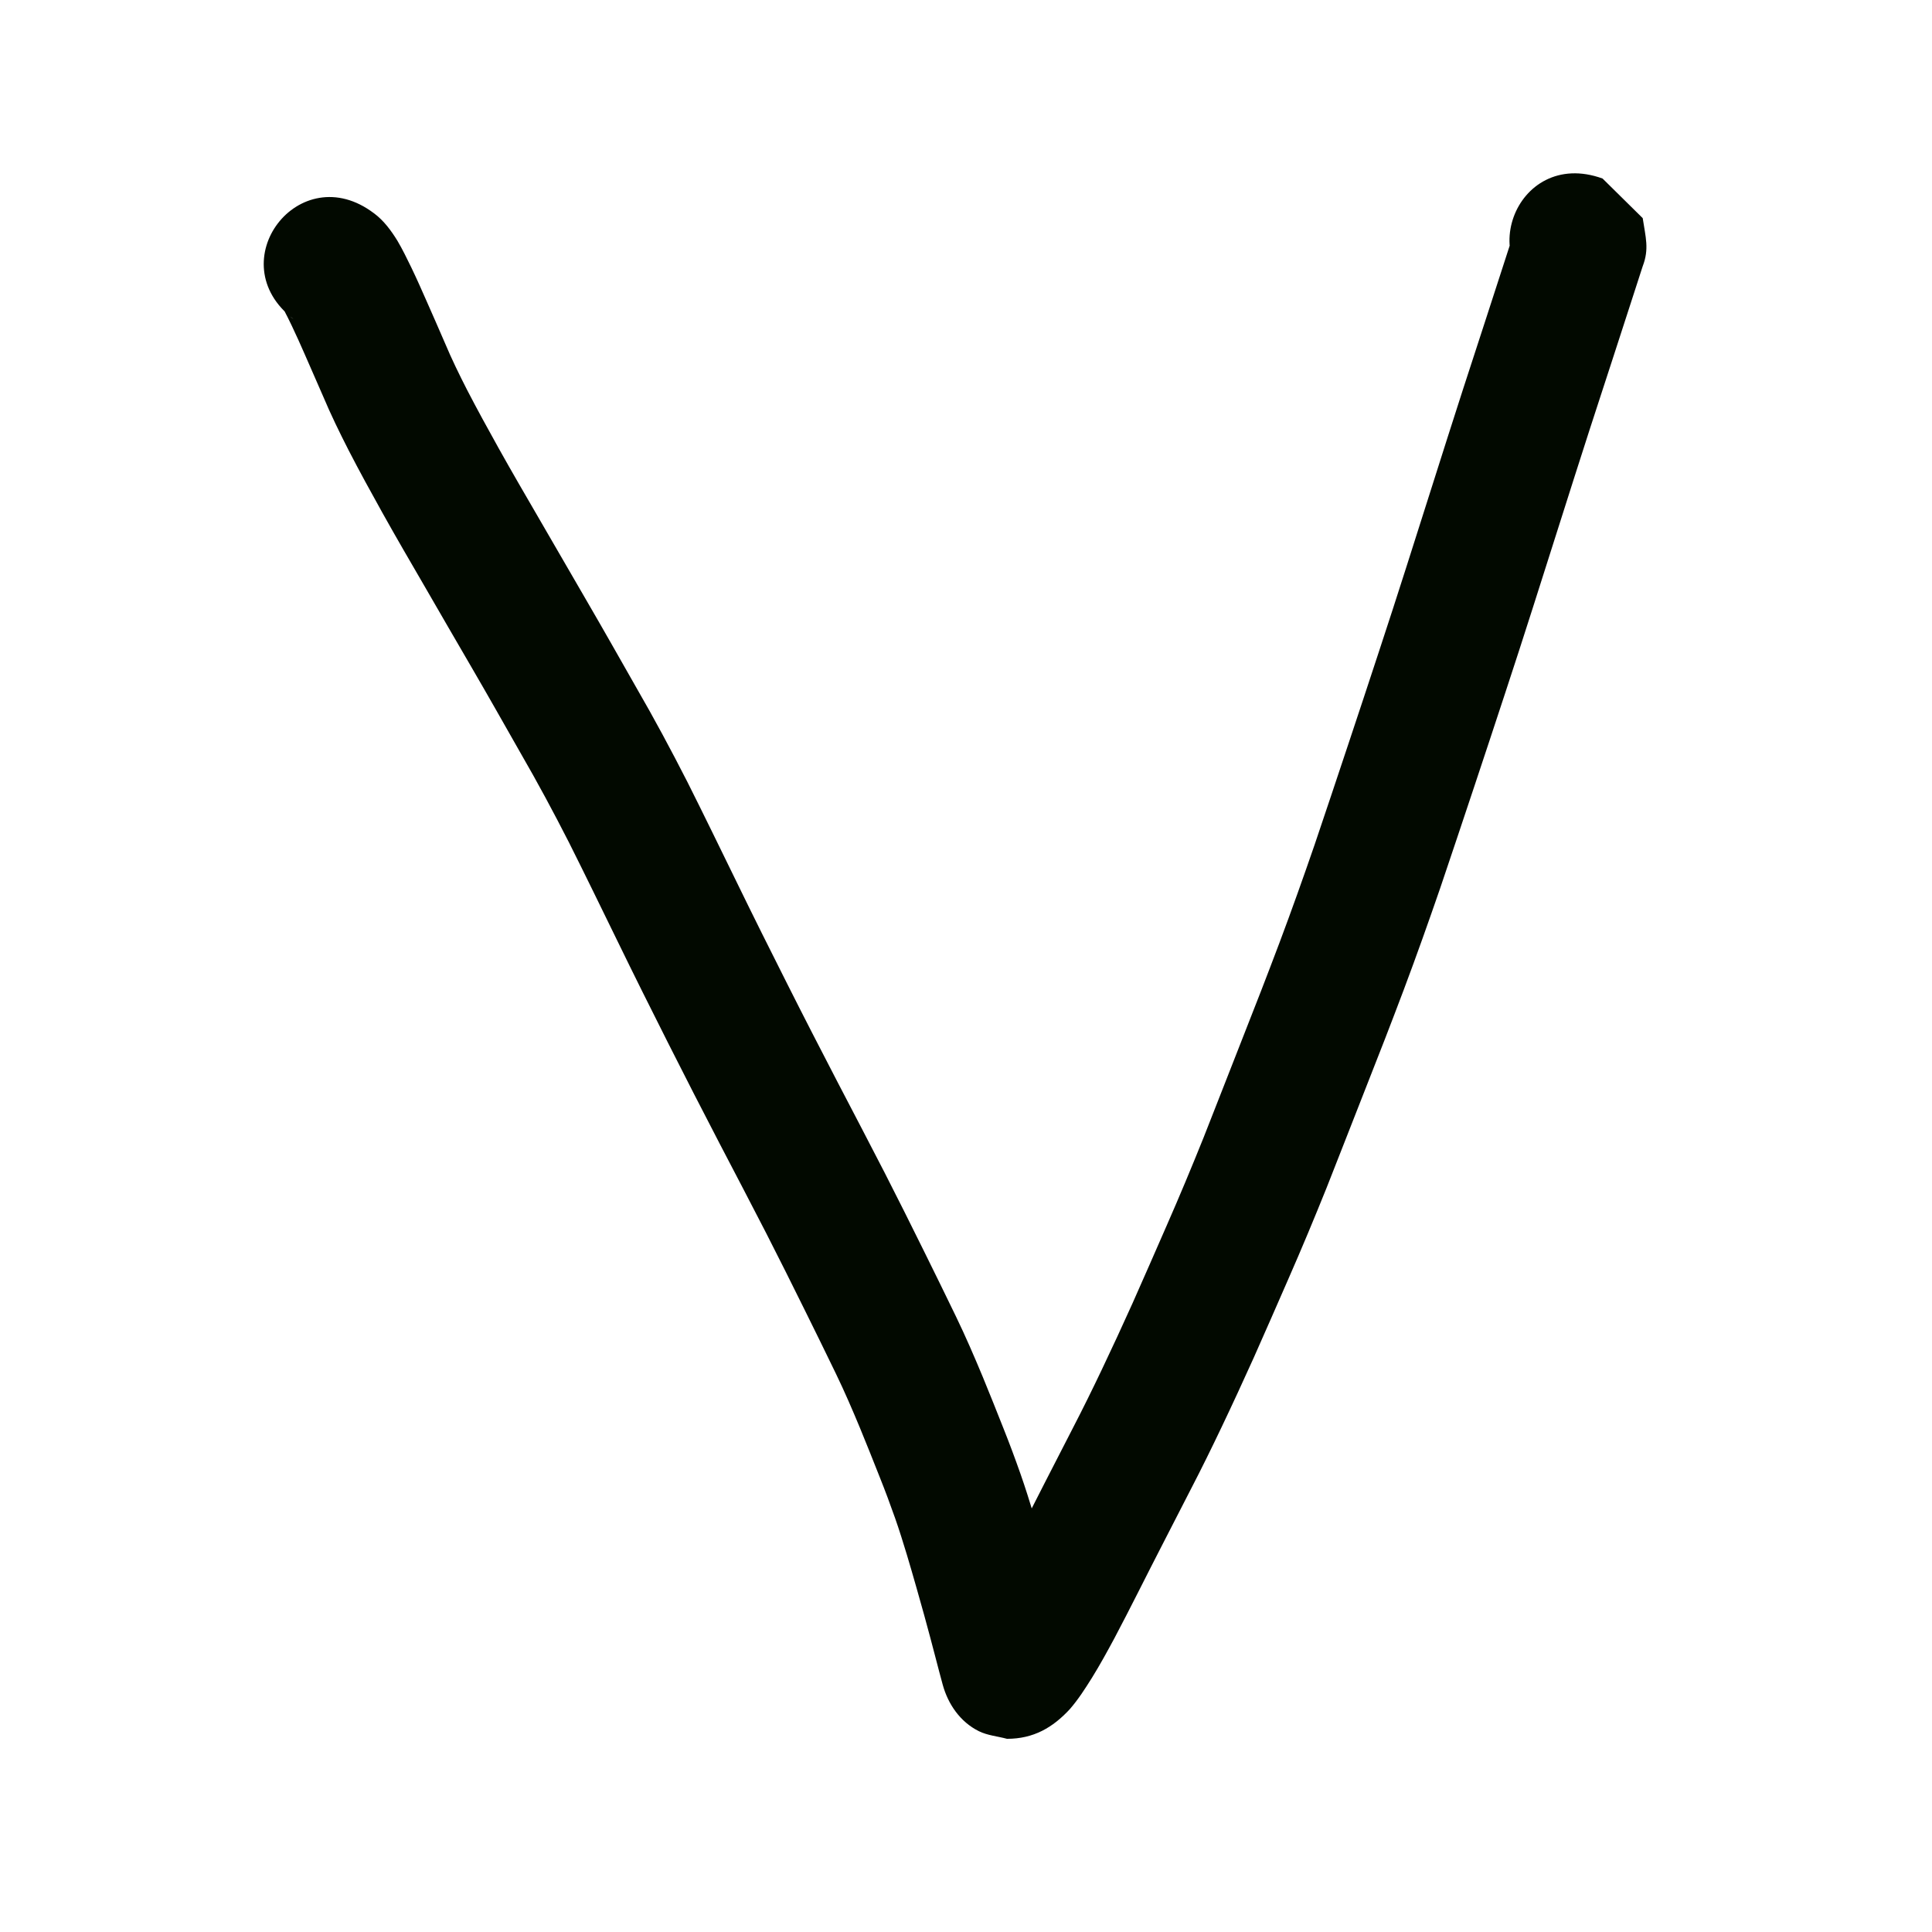 <?xml version="1.0" encoding="UTF-8" standalone="no"?>
<!-- Created with Inkscape (http://www.inkscape.org/) -->

<svg
   xmlns:dc="http://purl.org/dc/elements/1.1/"
   xmlns:cc="http://creativecommons.org/ns#"
   xmlns:rdf="http://www.w3.org/1999/02/22-rdf-syntax-ns#"
   xmlns:svg="http://www.w3.org/2000/svg"
   xmlns="http://www.w3.org/2000/svg"
   xmlns:sodipodi="http://sodipodi.sourceforge.net/DTD/sodipodi-0.dtd"
   xmlns:inkscape="http://www.inkscape.org/namespaces/inkscape"
   width="10cm"
   height="10cm"
   viewBox="0 0 100 100"
   version="1.1"
   id="svg8"
   sodipodi:docname="suli.svg"
   inkscape:version="0.92.3 (2405546, 2018-03-11)">
  <defs
     id="defs2" />
  <sodipodi:namedview
     id="base"
     pagecolor="#ffffff"
     bordercolor="#666666"
     borderopacity="1.0"
     inkscape:pageopacity="0.0"
     inkscape:pageshadow="2"
     inkscape:zoom="1"
     inkscape:cx="175.50186"
     inkscape:cy="186.50542"
     inkscape:document-units="cm"
     inkscape:current-layer="layer1"
     showgrid="true"
     units="cm"
     inkscape:window-width="881"
     inkscape:window-height="707"
     inkscape:window-x="971"
     inkscape:window-y="213"
     inkscape:window-maximized="0"
     inkscape:snap-nodes="false">
    <inkscape:grid
       type="xygrid"
       id="grid815"
       units="cm"
       spacingx="10"
       spacingy="10" />
  </sodipodi:namedview>
  <g
     inkscape:label="Layer 1"
     inkscape:groupmode="layer"
     id="layer1"
     transform="translate(0,-197)">
    <path
       style="opacity:1;fill:#020900;fill-opacity:1;stroke:none;stroke-width:1;stroke-linecap:butt;stroke-linejoin:round;stroke-miterlimit:4;stroke-dasharray:none;stroke-opacity:1"
       id="path1527"
       d="m 19.367,208.046 c 0.505,0.379 0.877,0.886 1.205,1.418 0.264,0.449 0.492,0.917 0.719,1.385 0.277,0.575 0.535,1.158 0.792,1.742 0.32,0.721 0.635,1.445 0.949,2.169 0.345,0.823 0.737,1.624 1.142,2.417 0.525,1.015 1.076,2.017 1.632,3.016 0.69,1.237 1.404,2.46 2.115,3.685 0.808,1.402 1.621,2.801 2.434,4.2 0.87,1.496 1.722,3.002 2.577,4.506 0.929,1.605 1.805,3.239 2.647,4.89 0.867,1.725 1.709,3.462 2.557,5.196 0.85,1.748 1.719,3.487 2.594,5.222 0.863,1.716 1.742,3.424 2.627,5.128 0.811,1.556 1.625,3.109 2.427,4.67 0.691,1.349 1.367,2.706 2.038,4.064 0.552,1.121 1.107,2.241 1.649,3.368 0.499,1.03 0.953,2.081 1.393,3.138 0.366,0.887 0.721,1.778 1.074,2.671 0.311,0.779 0.604,1.566 0.882,2.357 0.252,0.718 0.479,1.444 0.7,2.172 0.182,0.603 0.356,1.208 0.529,1.814 0.143,0.496 0.282,0.994 0.419,1.491 0.113,0.411 0.224,0.822 0.334,1.233 0.089,0.333 0.176,0.667 0.263,1.001 0.069,0.264 0.138,0.528 0.207,0.792 0.049,0.188 0.098,0.376 0.151,0.564 0.004,0.015 0.018,0.059 0.013,0.044 -0.241,-0.792 -0.811,-1.492 -1.557,-1.877 -0.416,-0.214 -0.899,-0.26 -1.349,-0.389 -0.865,-0.01 -1.623,0.192 -2.278,0.74 0.137,-0.212 0.296,-0.454 0.435,-0.678 0.331,-0.537 0.632,-1.091 0.93,-1.646 0.396,-0.747 0.78,-1.5 1.162,-2.254 0.434,-0.86 0.873,-1.718 1.312,-2.575 0.478,-0.935 0.959,-1.869 1.439,-2.803 0.518,-0.998 1.013,-2.007 1.497,-3.022 0.543,-1.138 1.071,-2.284 1.589,-3.433 0.593,-1.332 1.177,-2.669 1.761,-4.005 0.664,-1.511 1.299,-3.035 1.915,-4.566 0.665,-1.684 1.32,-3.371 1.983,-5.056 0.662,-1.673 1.313,-3.35 1.947,-5.033 0.632,-1.682 1.234,-3.375 1.819,-5.073 0.584,-1.724 1.159,-3.45 1.735,-5.177 0.538,-1.609 1.068,-3.22 1.598,-4.831 0.483,-1.459 0.954,-2.922 1.422,-4.386 0.395,-1.241 0.79,-2.482 1.184,-3.723 0.318,-0.999 0.635,-1.998 0.953,-2.997 0.26,-0.821 0.524,-1.64 0.789,-2.459 0.214,-0.659 0.429,-1.319 0.644,-1.978 0.171,-0.524 0.342,-1.049 0.512,-1.573 0.136,-0.419 0.272,-0.839 0.408,-1.258 0.109,-0.335 0.217,-0.67 0.326,-1.005 0.087,-0.267 0.173,-0.534 0.26,-0.801 0.069,-0.213 0.138,-0.426 0.207,-0.639 0.055,-0.17 0.11,-0.339 0.165,-0.509 0.044,-0.135 0.088,-0.27 0.131,-0.406 0.035,-0.108 0.07,-0.216 0.105,-0.323 -0.013,0.046 0.057,-0.182 0.044,-0.136 -0.071,0.247 -0.161,0.494 -0.147,0.759 0.024,0.466 0.131,0.925 0.196,1.387 0.677,0.678 1.354,1.356 2.031,2.034 -4.574,-1.657 -2.231,-8.125 2.343,-6.468 v 0 c 0.693,0.684 1.386,1.368 2.079,2.051 0.148,0.988 0.345,1.592 -0.002,2.493 -0.035,0.108 -0.07,0.216 -0.105,0.323 -0.044,0.135 -0.088,0.27 -0.131,0.406 -0.055,0.17 -0.11,0.339 -0.165,0.509 -0.069,0.213 -0.138,0.426 -0.207,0.639 -0.087,0.267 -0.173,0.534 -0.26,0.801 -0.109,0.335 -0.217,0.67 -0.326,1.005 -0.136,0.421 -0.273,0.842 -0.41,1.263 -0.171,0.526 -0.342,1.051 -0.514,1.577 -0.214,0.656 -0.428,1.313 -0.641,1.97 -0.262,0.808 -0.522,1.615 -0.778,2.425 -0.318,0.998 -0.635,1.995 -0.952,2.993 -0.395,1.244 -0.791,2.487 -1.187,3.731 -0.474,1.484 -0.952,2.967 -1.441,4.446 -0.533,1.62 -1.067,3.24 -1.607,4.858 -0.583,1.747 -1.165,3.495 -1.757,5.24 -0.607,1.76 -1.23,3.515 -1.885,5.258 -0.646,1.714 -1.308,3.422 -1.983,5.125 -0.669,1.701 -1.331,3.405 -2.003,5.105 -0.641,1.594 -1.302,3.18 -1.993,4.753 -0.595,1.361 -1.189,2.723 -1.794,4.08 -0.539,1.194 -1.087,2.384 -1.651,3.566 -0.513,1.076 -1.038,2.146 -1.587,3.204 -0.478,0.931 -0.958,1.861 -1.434,2.793 -0.436,0.851 -0.872,1.702 -1.302,2.556 -0.407,0.801 -0.815,1.602 -1.236,2.395 -0.369,0.686 -0.743,1.369 -1.153,2.031 -0.352,0.563 -0.711,1.125 -1.148,1.628 -0.886,0.959 -1.883,1.538 -3.253,1.537 -0.486,-0.132 -1.007,-0.172 -1.458,-0.396 -0.966,-0.48 -1.59,-1.395 -1.868,-2.4 -0.062,-0.223 -0.121,-0.446 -0.18,-0.67 -0.069,-0.264 -0.138,-0.527 -0.207,-0.791 -0.085,-0.325 -0.17,-0.651 -0.257,-0.976 -0.105,-0.393 -0.211,-0.786 -0.319,-1.178 -0.131,-0.475 -0.263,-0.949 -0.4,-1.422 -0.163,-0.571 -0.327,-1.141 -0.498,-1.709 -0.192,-0.632 -0.388,-1.263 -0.607,-1.886 -0.249,-0.709 -0.512,-1.413 -0.791,-2.111 -0.338,-0.854 -0.677,-1.707 -1.027,-2.556 -0.392,-0.943 -0.796,-1.881 -1.241,-2.8 -0.531,-1.105 -1.076,-2.203 -1.618,-3.303 -0.655,-1.326 -1.315,-2.65 -1.989,-3.967 -0.797,-1.552 -1.607,-3.097 -2.414,-4.644 -0.898,-1.729 -1.789,-3.462 -2.665,-5.202 -0.888,-1.761 -1.769,-3.525 -2.631,-5.298 -0.831,-1.699 -1.656,-3.401 -2.505,-5.092 -0.795,-1.56 -1.623,-3.102 -2.5,-4.618 -0.843,-1.484 -1.683,-2.97 -2.542,-4.446 -0.814,-1.4 -1.628,-2.801 -2.437,-4.205 -0.732,-1.26 -1.466,-2.519 -2.176,-3.792 -0.596,-1.07 -1.186,-2.144 -1.747,-3.233 -0.471,-0.923 -0.926,-1.855 -1.328,-2.811 -0.309,-0.712 -0.619,-1.424 -0.933,-2.133 -0.224,-0.508 -0.448,-1.017 -0.689,-1.518 -0.133,-0.276 -0.267,-0.551 -0.412,-0.821 0.096,0.096 0.328,0.383 0.509,0.492 -3.868,-2.95 0.304,-8.42 4.172,-5.47 z"
       inkscape:connector-curvature="0" />
  </g>
</svg>
